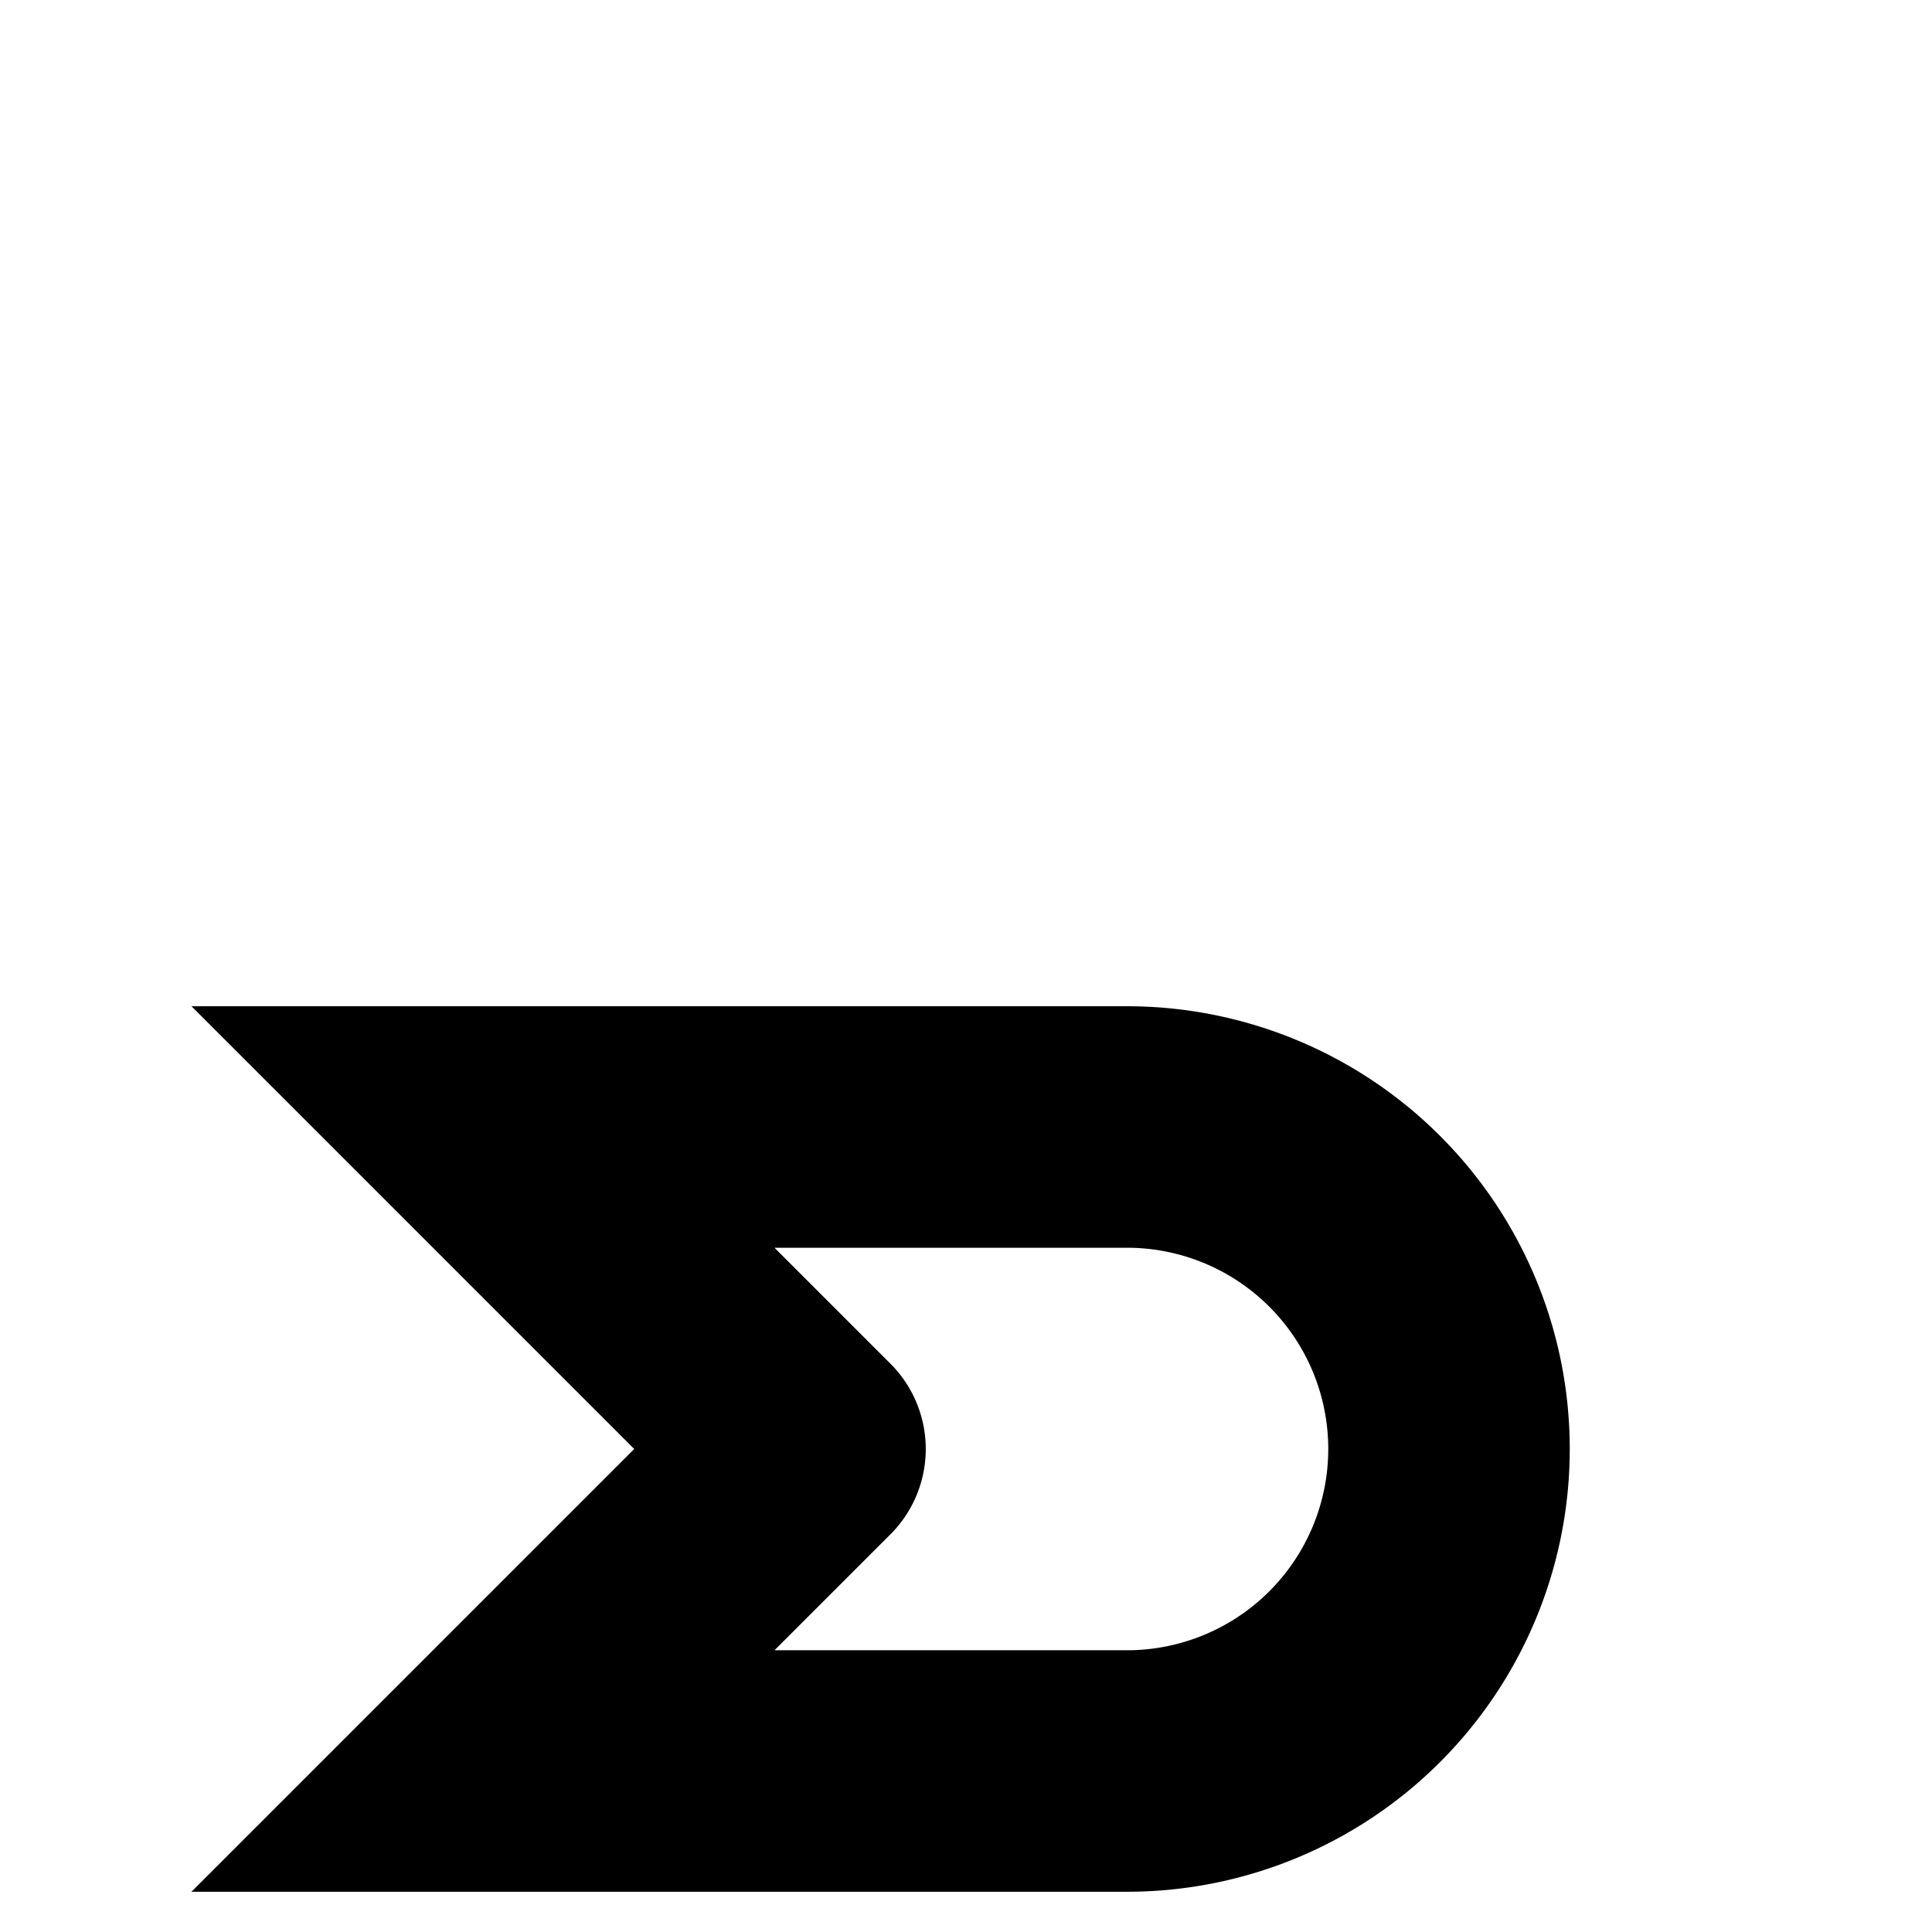 
<!-- dificultad 1 -->
<svg xmlns="http://www.w3.org/2000/svg" class="icon icon-tabler icon-tabler-number-2-small" width="100" height="100" viewBox="0 0 24 24" stroke-width="3" stroke="#000000" fill="none" stroke-linecap="round" strokeLinejoin="round"
>
  <path stroke="none" d="M0 0h24v24H0z" fill="none"/>
  <path d="M10 18l-4 -4h8a4 4 0 0 1 0 8h-8l4 -4" />
</svg>
